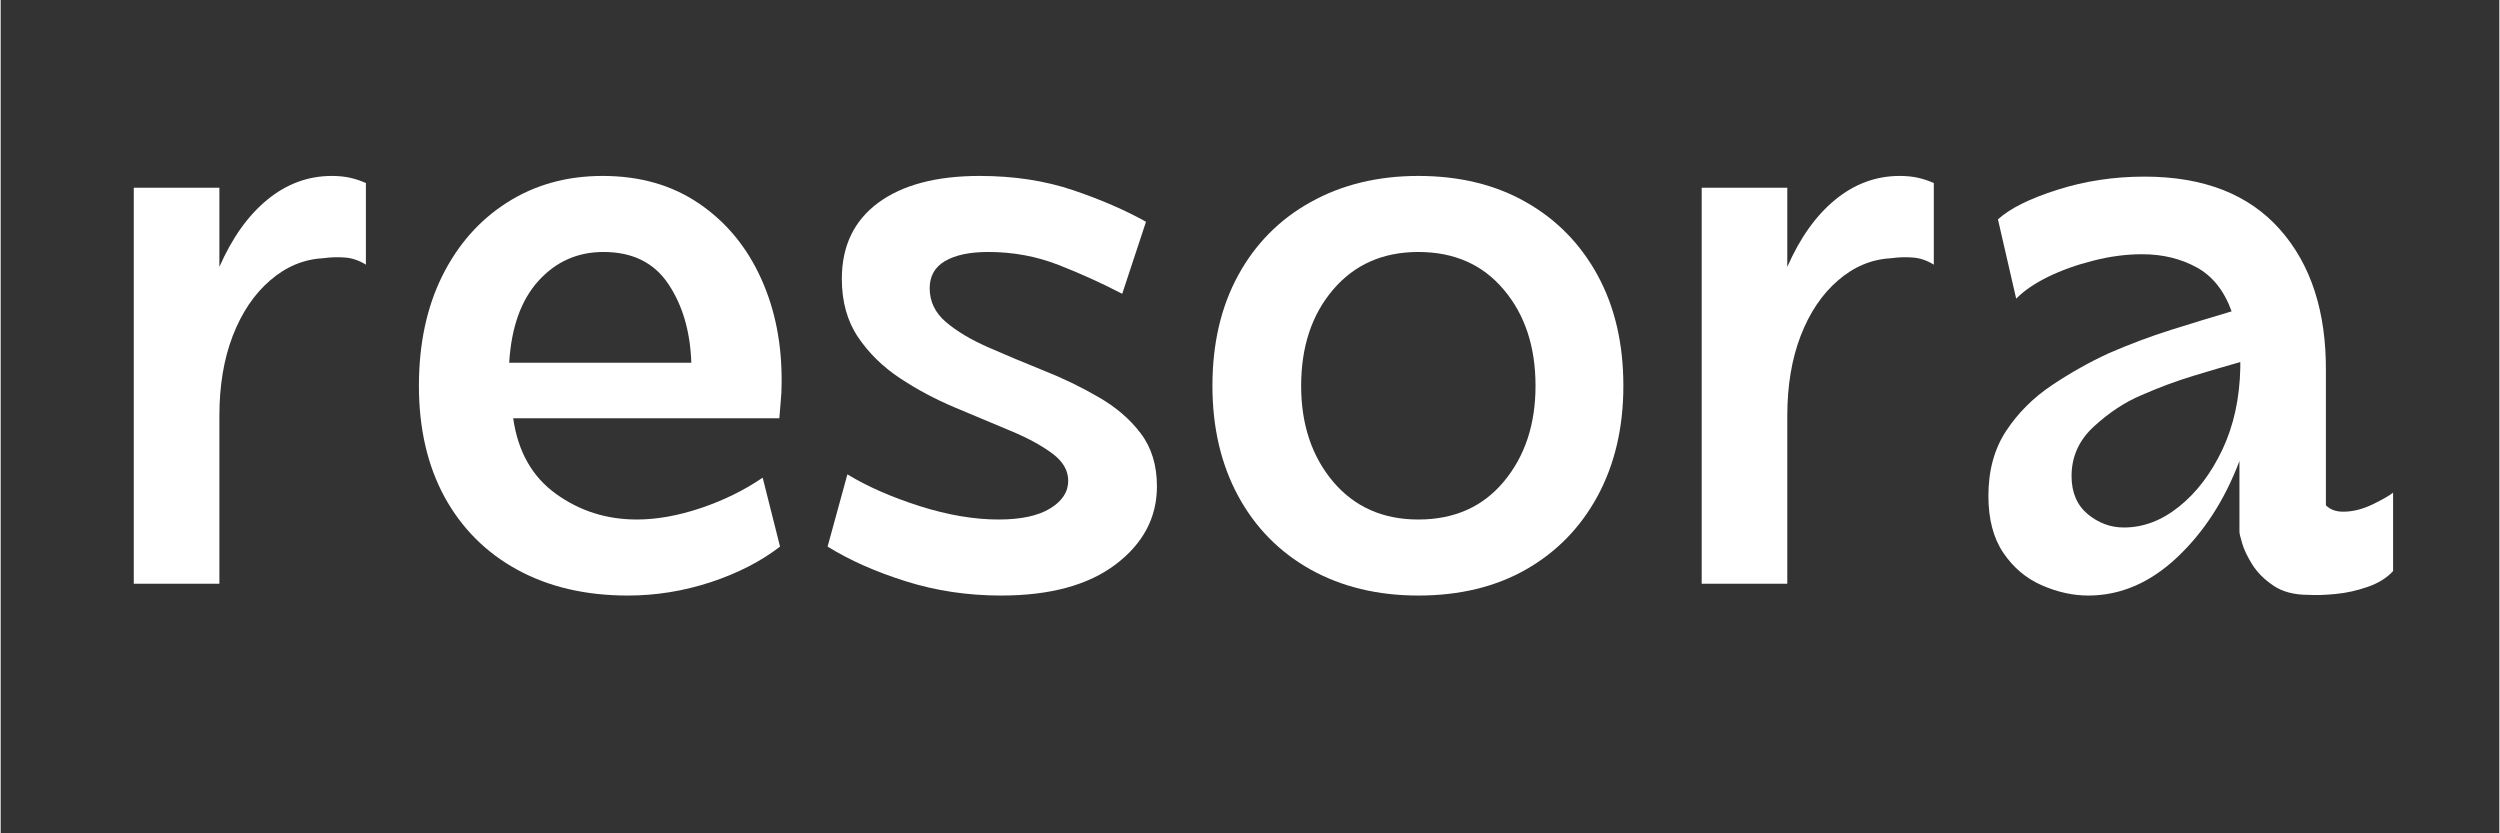 <svg xmlns="http://www.w3.org/2000/svg" xmlns:xlink="http://www.w3.org/1999/xlink" width="300" zoomAndPan="magnify" viewBox="0 0 224.88 75" height="100" preserveAspectRatio="xMidYMid meet" version="1.0"><rect x="0" y="0" width="224.88" height="75" fill="#333333" stroke="none"/><defs><g/></defs><g fill="#ffffff" fill-opacity="1"><g transform="translate(7.496, 52.537)"><g><path d="M 25.375 -36.062 L 25.375 -28.719 C 24.758 -29.102 24.129 -29.316 23.484 -29.359 C 22.848 -29.41 22.195 -29.391 21.531 -29.297 C 19.77 -29.203 18.176 -28.535 16.75 -27.297 C 15.32 -26.066 14.203 -24.406 13.391 -22.312 C 12.586 -20.219 12.188 -17.816 12.188 -15.109 L 12.188 0 L 4.484 0 L 4.484 -35.641 L 12.188 -35.641 L 12.188 -28.516 C 13.332 -31.129 14.77 -33.145 16.5 -34.562 C 18.238 -35.988 20.176 -36.703 22.312 -36.703 C 22.926 -36.703 23.484 -36.645 23.984 -36.531 C 24.484 -36.414 24.945 -36.258 25.375 -36.062 Z M 25.375 -36.062 "/></g></g></g><g fill="#ffffff" fill-opacity="1"><g transform="translate(35.362, 52.537)"><g><path d="M 2.281 -17.812 C 2.281 -21.57 2.977 -24.863 4.375 -27.688 C 5.781 -30.52 7.727 -32.727 10.219 -34.312 C 12.719 -35.906 15.582 -36.703 18.812 -36.703 C 22.188 -36.703 25.086 -35.867 27.516 -34.203 C 29.941 -32.547 31.797 -30.301 33.078 -27.469 C 34.359 -24.645 34.973 -21.477 34.922 -17.969 C 34.922 -17.438 34.895 -16.922 34.844 -16.422 C 34.801 -15.93 34.758 -15.422 34.719 -14.891 L 10.766 -14.891 C 11.191 -11.898 12.473 -9.633 14.609 -8.094 C 16.742 -6.551 19.172 -5.781 21.891 -5.781 C 23.691 -5.781 25.613 -6.125 27.656 -6.812 C 29.695 -7.5 31.551 -8.41 33.219 -9.547 L 34.781 -3.344 C 33.07 -2.02 30.992 -0.953 28.547 -0.141 C 26.098 0.66 23.613 1.062 21.094 1.062 C 17.289 1.062 13.977 0.289 11.156 -1.25 C 8.332 -2.789 6.145 -4.973 4.594 -7.797 C 3.051 -10.629 2.281 -13.969 2.281 -17.812 Z M 10.406 -19.891 L 26.797 -19.891 C 26.703 -22.691 26.016 -25.051 24.734 -26.969 C 23.453 -28.895 21.504 -29.859 18.891 -29.859 C 16.555 -29.859 14.602 -28.988 13.031 -27.25 C 11.469 -25.52 10.594 -23.066 10.406 -19.891 Z M 10.406 -19.891 "/></g></g></g><g fill="#ffffff" fill-opacity="1"><g transform="translate(72.564, 52.537)"><g><path d="M 1.859 -3.344 L 3.641 -9.844 C 5.441 -8.75 7.613 -7.797 10.156 -6.984 C 12.695 -6.18 15.062 -5.781 17.25 -5.781 C 19.25 -5.781 20.789 -6.109 21.875 -6.766 C 22.969 -7.43 23.516 -8.266 23.516 -9.266 C 23.516 -10.211 23.023 -11.039 22.047 -11.75 C 21.078 -12.469 19.82 -13.145 18.281 -13.781 C 16.738 -14.426 15.086 -15.117 13.328 -15.859 C 11.566 -16.598 9.914 -17.477 8.375 -18.5 C 6.832 -19.52 5.57 -20.754 4.594 -22.203 C 3.625 -23.648 3.141 -25.395 3.141 -27.438 C 3.141 -30.383 4.227 -32.664 6.406 -34.281 C 8.594 -35.895 11.641 -36.703 15.547 -36.703 C 18.629 -36.703 21.43 -36.273 23.953 -35.422 C 26.473 -34.566 28.66 -33.617 30.516 -32.578 L 28.375 -26.094 C 26.562 -27.039 24.656 -27.906 22.656 -28.688 C 20.664 -29.469 18.555 -29.859 16.328 -29.859 C 14.66 -29.859 13.363 -29.586 12.438 -29.047 C 11.508 -28.504 11.047 -27.688 11.047 -26.594 C 11.047 -25.406 11.531 -24.395 12.5 -23.562 C 13.477 -22.727 14.75 -21.969 16.312 -21.281 C 17.883 -20.594 19.535 -19.898 21.266 -19.203 C 23.004 -18.516 24.656 -17.719 26.219 -16.812 C 27.789 -15.914 29.062 -14.828 30.031 -13.547 C 31.008 -12.266 31.5 -10.672 31.5 -8.766 C 31.5 -5.961 30.266 -3.625 27.797 -1.75 C 25.328 0.125 21.883 1.062 17.469 1.062 C 14.469 1.062 11.613 0.633 8.906 -0.219 C 6.195 -1.07 3.848 -2.113 1.859 -3.344 Z M 1.859 -3.344 "/></g></g></g><g fill="#ffffff" fill-opacity="1"><g transform="translate(106.559, 52.537)"><g><path d="M 21.031 1.062 C 17.375 1.062 14.141 0.281 11.328 -1.281 C 8.523 -2.852 6.352 -5.062 4.812 -7.906 C 3.27 -10.758 2.5 -14.062 2.5 -17.812 C 2.5 -21.613 3.27 -24.926 4.812 -27.75 C 6.352 -30.582 8.523 -32.781 11.328 -34.344 C 14.141 -35.914 17.375 -36.703 21.031 -36.703 C 24.738 -36.703 27.969 -35.914 30.719 -34.344 C 33.477 -32.781 35.629 -30.582 37.172 -27.75 C 38.711 -24.926 39.484 -21.613 39.484 -17.812 C 39.484 -14.062 38.711 -10.758 37.172 -7.906 C 35.629 -5.062 33.477 -2.852 30.719 -1.281 C 27.969 0.281 24.738 1.062 21.031 1.062 Z M 21.031 -5.781 C 24.258 -5.781 26.82 -6.914 28.719 -9.188 C 30.625 -11.469 31.578 -14.344 31.578 -17.812 C 31.578 -21.332 30.625 -24.219 28.719 -26.469 C 26.82 -28.727 24.258 -29.859 21.031 -29.859 C 17.844 -29.859 15.285 -28.727 13.359 -26.469 C 11.441 -24.219 10.484 -21.332 10.484 -17.812 C 10.484 -14.344 11.441 -11.469 13.359 -9.188 C 15.285 -6.914 17.844 -5.781 21.031 -5.781 Z M 21.031 -5.781 "/></g></g></g><g fill="#ffffff" fill-opacity="1"><g transform="translate(148.608, 52.537)"><g><path d="M 25.375 -36.062 L 25.375 -28.719 C 24.758 -29.102 24.129 -29.316 23.484 -29.359 C 22.848 -29.41 22.195 -29.391 21.531 -29.297 C 19.77 -29.203 18.176 -28.535 16.75 -27.297 C 15.32 -26.066 14.203 -24.406 13.391 -22.312 C 12.586 -20.219 12.188 -17.816 12.188 -15.109 L 12.188 0 L 4.484 0 L 4.484 -35.641 L 12.188 -35.641 L 12.188 -28.516 C 13.332 -31.129 14.77 -33.145 16.5 -34.562 C 18.238 -35.988 20.176 -36.703 22.312 -36.703 C 22.926 -36.703 23.484 -36.645 23.984 -36.531 C 24.484 -36.414 24.945 -36.258 25.375 -36.062 Z M 25.375 -36.062 "/></g></g></g><g fill="#ffffff" fill-opacity="1"><g transform="translate(176.474, 52.537)"><g><path d="M 32.797 -7.062 C 33.172 -6.676 33.691 -6.484 34.359 -6.484 C 35.211 -6.484 36.102 -6.707 37.031 -7.156 C 37.957 -7.613 38.562 -7.961 38.844 -8.203 L 38.844 -1.141 C 38.281 -0.523 37.52 -0.051 36.562 0.281 C 35.613 0.613 34.648 0.828 33.672 0.922 C 32.703 1.016 31.883 1.039 31.219 1 C 29.938 1 28.891 0.723 28.078 0.172 C 27.273 -0.367 26.645 -0.992 26.188 -1.703 C 25.738 -2.422 25.43 -3.062 25.266 -3.625 C 25.098 -4.195 25.016 -4.535 25.016 -4.641 L 25.016 -11.047 C 23.691 -7.535 21.816 -4.641 19.391 -2.359 C 16.961 -0.078 14.301 1.062 11.406 1.062 C 10.031 1.062 8.641 0.754 7.234 0.141 C 5.828 -0.473 4.672 -1.445 3.766 -2.781 C 2.867 -4.113 2.422 -5.82 2.422 -7.906 C 2.422 -10.188 2.953 -12.133 4.016 -13.75 C 5.086 -15.375 6.457 -16.742 8.125 -17.859 C 9.789 -18.973 11.504 -19.938 13.266 -20.75 C 15.109 -21.551 16.969 -22.25 18.844 -22.844 C 20.727 -23.438 22.551 -23.992 24.312 -24.516 C 23.645 -26.367 22.598 -27.688 21.172 -28.469 C 19.742 -29.258 18.102 -29.656 16.25 -29.656 C 14.82 -29.656 13.359 -29.461 11.859 -29.078 C 10.367 -28.703 9.016 -28.219 7.797 -27.625 C 6.586 -27.031 5.629 -26.375 4.922 -25.656 L 3.281 -32.797 C 4.375 -33.785 6.156 -34.672 8.625 -35.453 C 11.094 -36.242 13.707 -36.641 16.469 -36.641 C 21.789 -36.641 25.852 -35.055 28.656 -31.891 C 31.457 -28.734 32.836 -24.473 32.797 -19.109 Z M 25.094 -19.453 L 25.094 -19.812 C 25.094 -19.863 25.094 -19.891 25.094 -19.891 C 25.094 -19.891 25.094 -19.91 25.094 -19.953 C 23.758 -19.578 22.344 -19.16 20.844 -18.703 C 19.352 -18.254 17.801 -17.676 16.188 -16.969 C 14.707 -16.344 13.289 -15.41 11.938 -14.172 C 10.582 -12.941 9.906 -11.445 9.906 -9.688 C 9.906 -8.219 10.391 -7.078 11.359 -6.266 C 12.336 -5.461 13.422 -5.062 14.609 -5.062 C 16.367 -5.062 18.031 -5.691 19.594 -6.953 C 21.164 -8.211 22.461 -9.922 23.484 -12.078 C 24.504 -14.242 25.039 -16.703 25.094 -19.453 Z M 25.094 -19.453 "/></g></g></g></svg>
